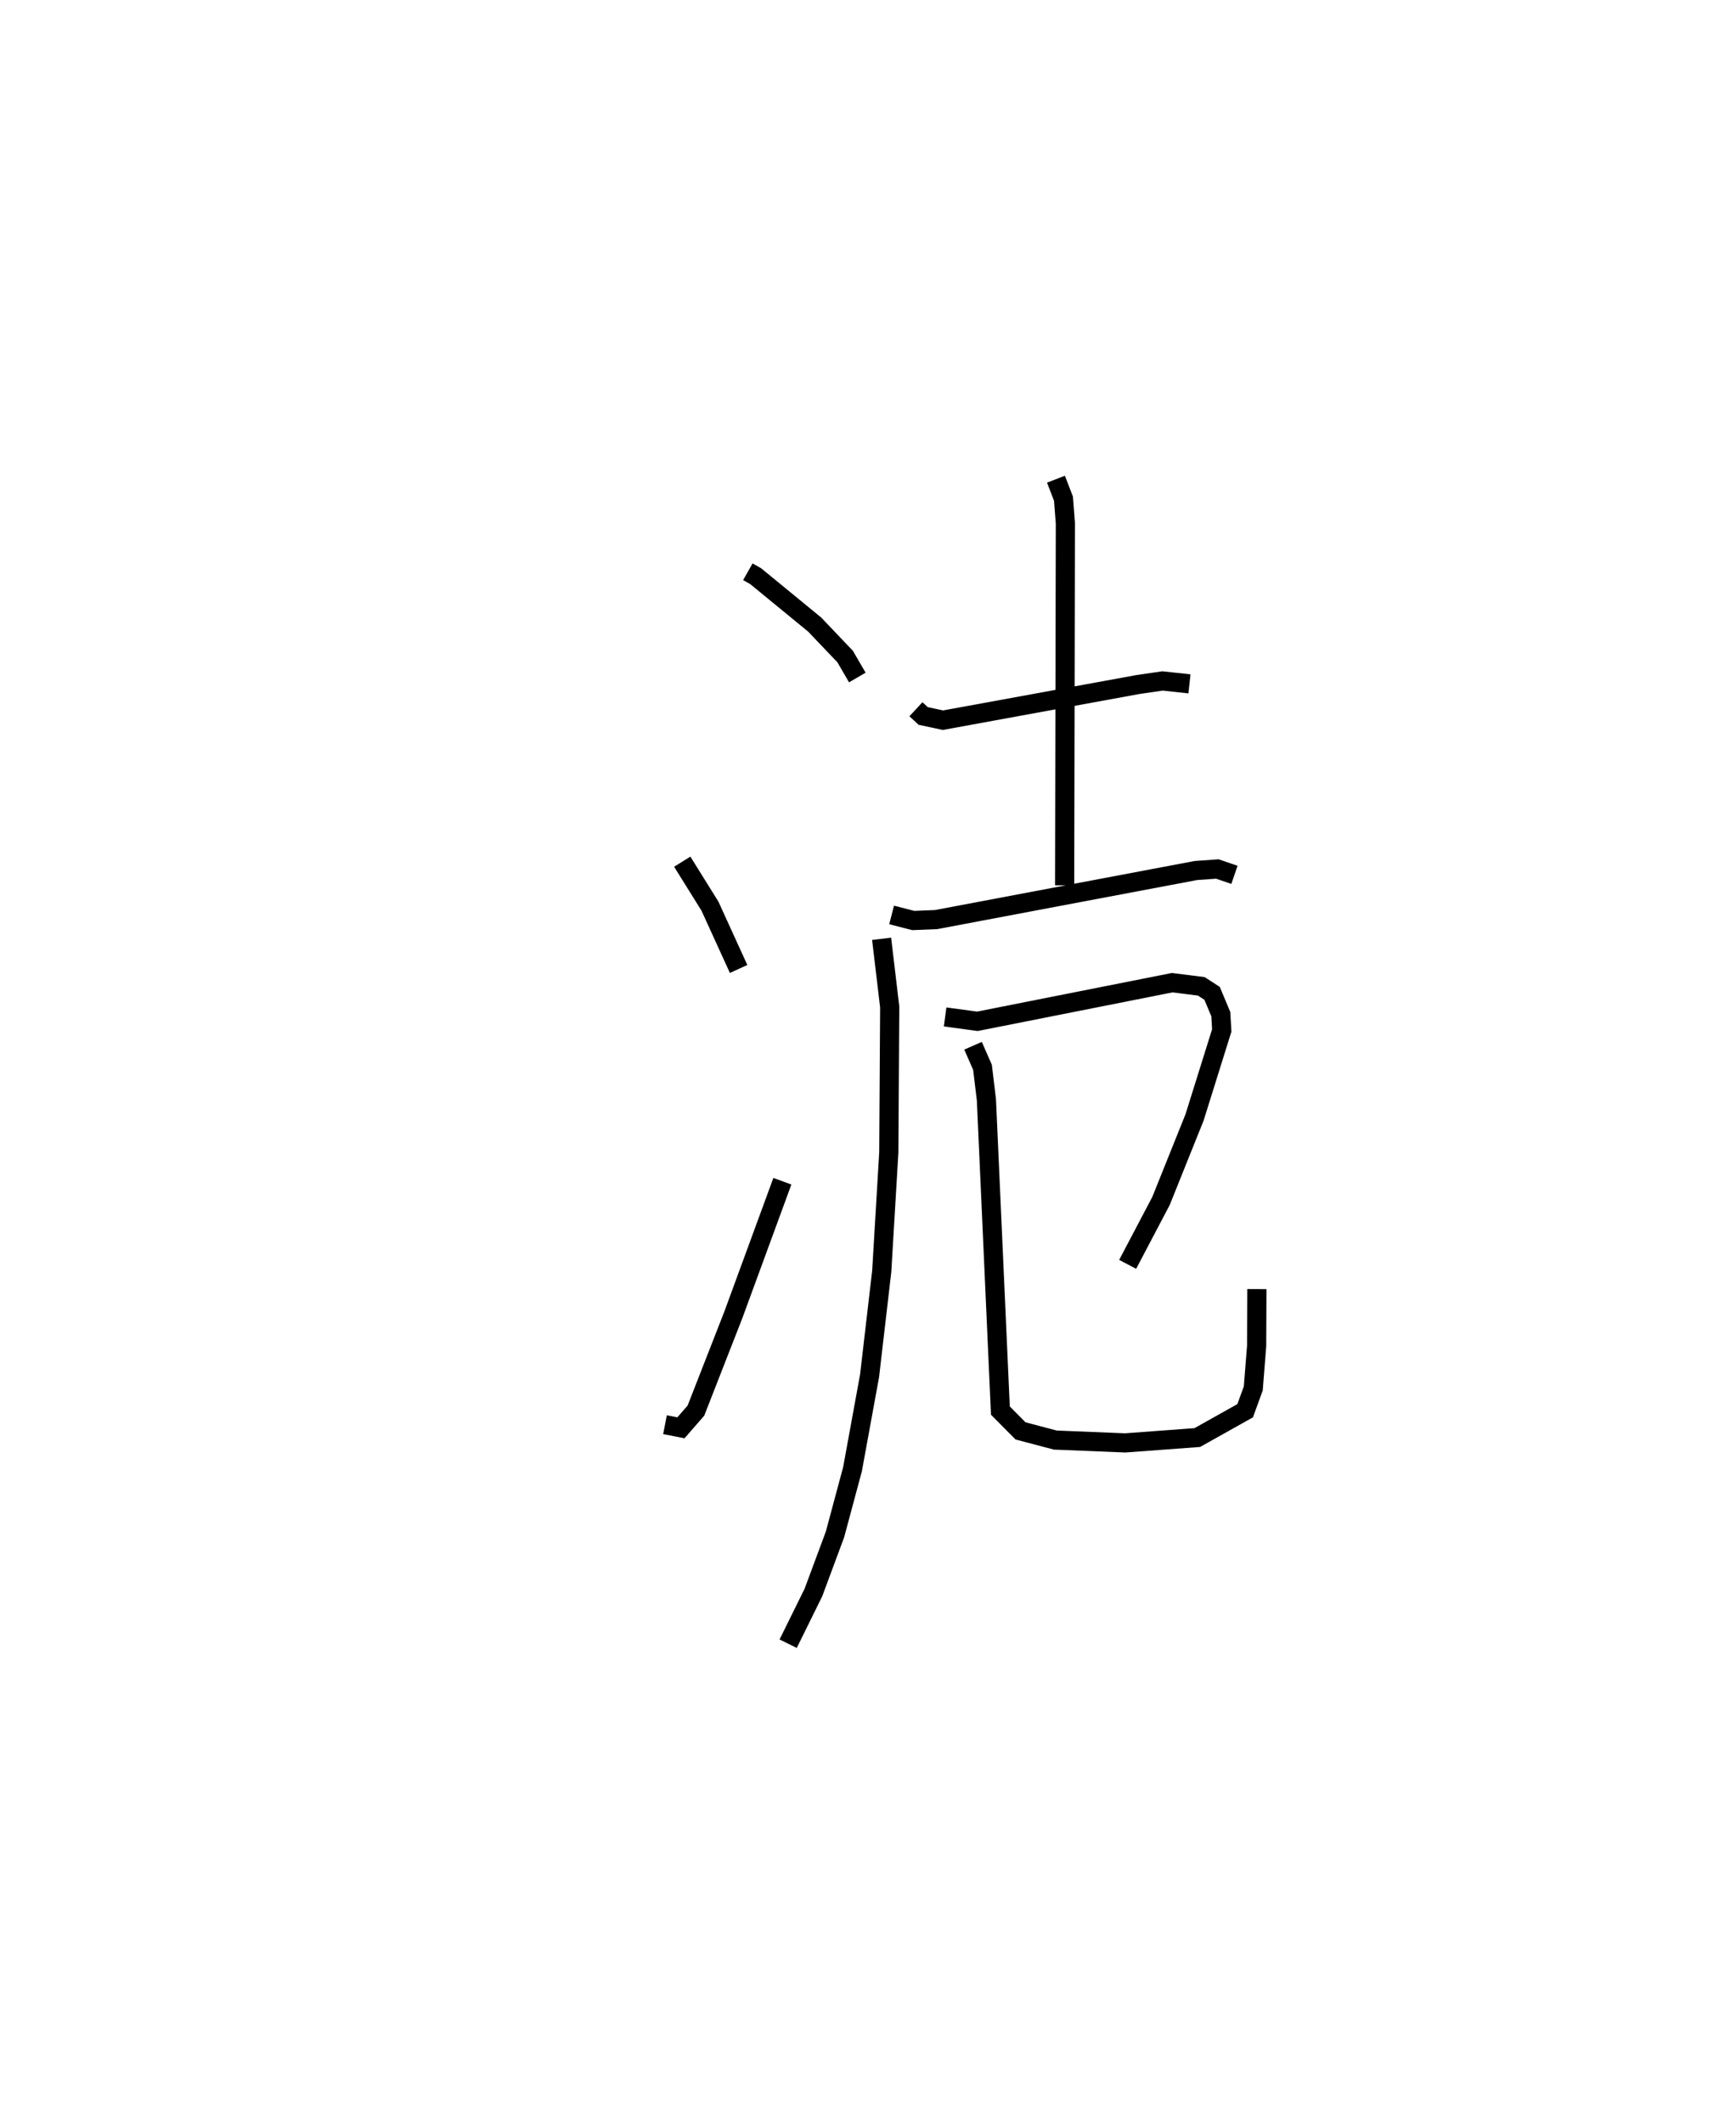 <?xml version="1.0" encoding="utf-8" ?>
<svg baseProfile="full" height="110.755" version="1.1" width="90.578" xmlns="http://www.w3.org/2000/svg" xmlns:ev="http://www.w3.org/2001/xml-events" xmlns:xlink="http://www.w3.org/1999/xlink"><defs /><rect fill="white" height="110.755" width="90.578" x="0" y="0" /><path d="M25,26.288 m0.0,0.0 m14.02,3.541 l0.408,0.231 3.077,2.523 l1.591,1.669 0.636,1.094 m-9.135,9.609 l1.445,2.319 1.496,3.278 m-3.841,23.776 l0.832,0.162 0.781,-0.896 l1.953,-4.997 2.558,-6.972 m6.969,-24.623 l0.377,0.35 1.033,0.221 l10.175,-1.861 1.282,-0.187 l1.404,0.153 m-6.965,-10.679 l0.392,1.017 0.099,1.291 l-0.039,18.88 m-9.027,1.546 l1.13,0.291 1.193,-0.049 l13.55,-2.559 1.123,-0.08 l0.892,0.306 m-18.41,3.336 l0.422,3.555 -0.047,7.592 l-0.368,6.192 -0.635,5.457 l-0.89,4.872 -0.914,3.405 l-1.128,3.035 -1.316,2.667 m8.19,-32.699 l1.684,0.228 10.164,-2.015 l1.517,0.191 0.564,0.365 l0.455,1.085 0.049,0.851 l-1.421,4.543 -1.747,4.35 l-1.741,3.31 m-8.068,-11.405 l0.494,1.125 0.204,1.694 l0.729,16.215 1.051,1.059 l1.814,0.479 3.648,0.148 l3.76,-0.279 2.498,-1.399 l0.424,-1.163 0.176,-2.228 l0.013,-2.956 " fill="none" stroke="black" stroke-width="1" /></svg>